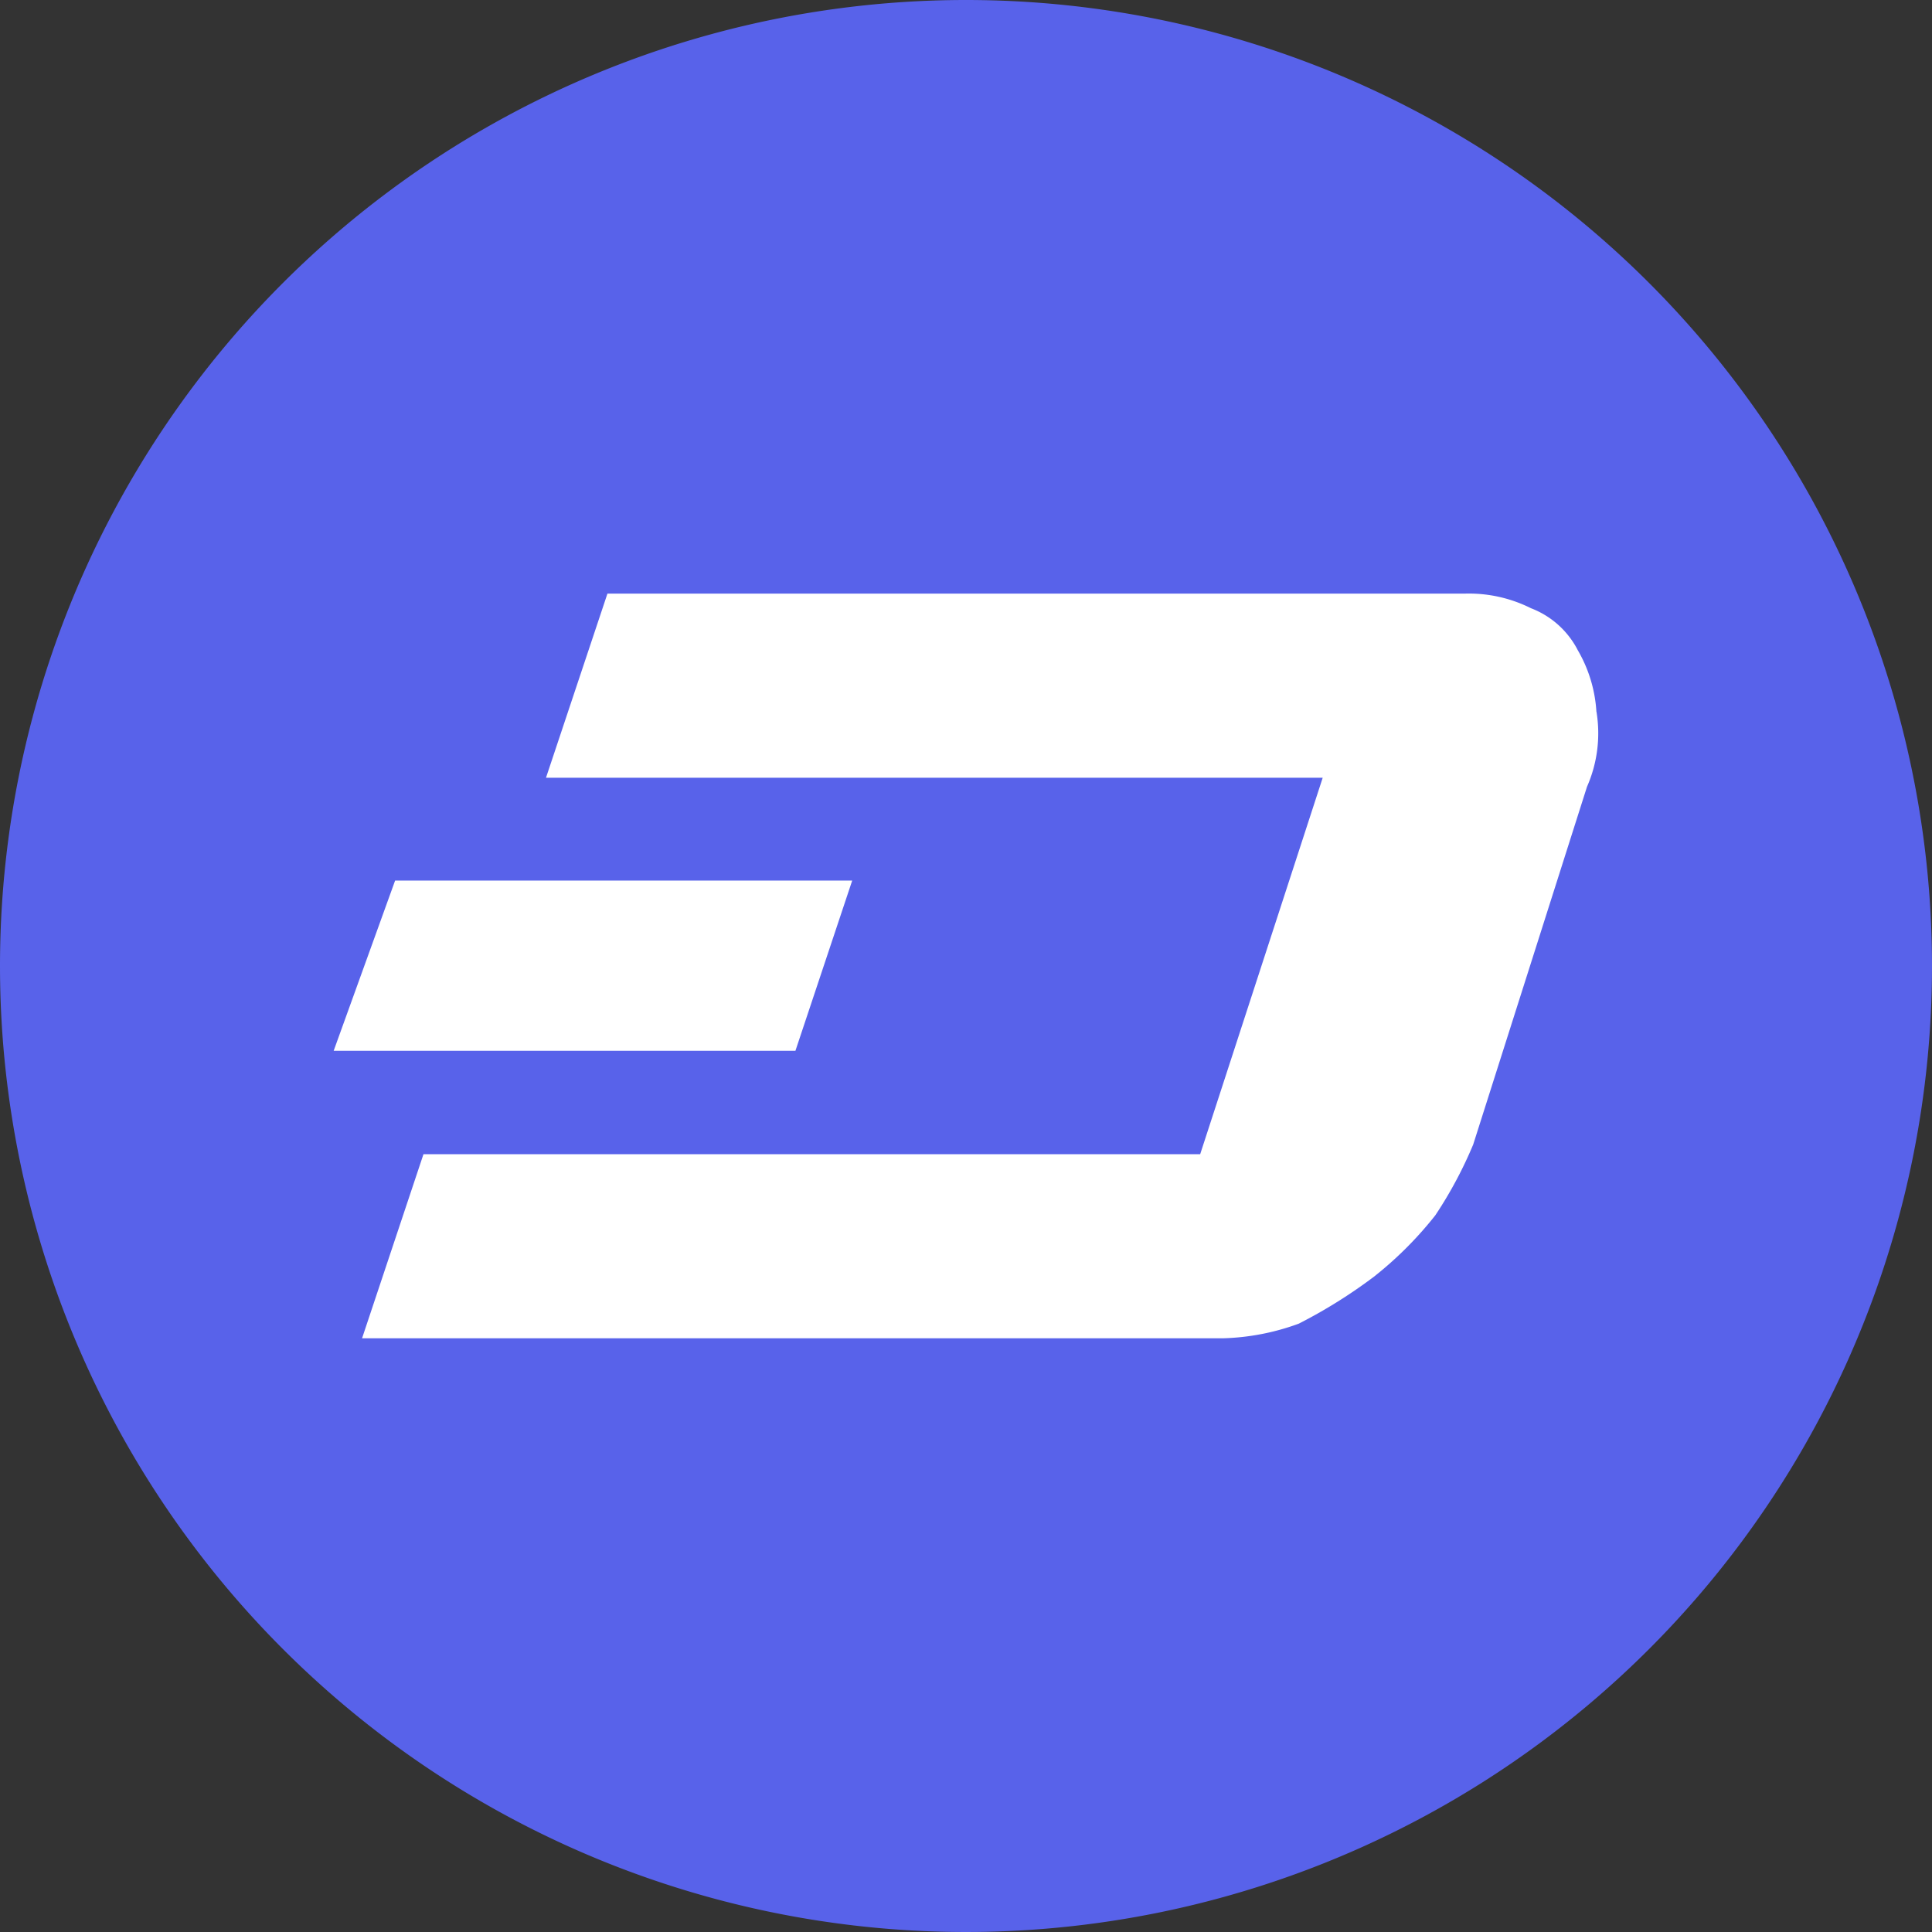 <svg xmlns="http://www.w3.org/2000/svg" xmlns:xlink="http://www.w3.org/1999/xlink" viewBox="-3037.494 -5546.229 52.982 52.982">
  <rect x="-3037.494" y="-5546.229" width="52.982" height="52.982" fill="#333333" stroke="none"/>
  <defs>
    <style>
      .cls-1 {
        fill: #a4e375;
      }

      .cls-2 {
        clip-path: url(#clip-path);
      }

      .cls-3 {
        fill: #5862ea;
      }

      .cls-4 {
        fill: #fff;
      }
    </style>
    <clipPath id="clip-path">
      <rect id="Rectangle-path" class="cls-1" width="52.982" height="52.982" rx="5" transform="translate(317.506 753.771)"/>
    </clipPath>
  </defs>
  <g id="Mask_Group_3" data-name="Mask Group 3" class="cls-2" transform="translate(-3355 -6300)">
    <g id="dash-3" transform="translate(317.506 753.771)">
      <g id="Group_207" data-name="Group 207">
        <path id="Path_136" data-name="Path 136" class="cls-3" d="M26.491,0A26.491,26.491,0,1,1,0,26.491,26.491,26.491,0,0,1,26.491,0Z"/>
        <g id="Group_206" data-name="Group 206">
          <path id="Path_125" data-name="Path 125" class="cls-4" d="M43.779,19.519a3.805,3.805,0,0,0-.509-1.685,2.412,2.412,0,0,0-1.287-1.155,3.8,3.8,0,0,0-1.812-.4H16.658l-1.685,5.049h21.3L32.913,31.652h-21.3L9.929,36.7H33.554a6.526,6.526,0,0,0,2.061-.4,13.928,13.928,0,0,0,2.061-1.287,10.138,10.138,0,0,0,1.685-1.685A11.449,11.449,0,0,0,40.4,31.387l3.121-9.812a3.639,3.639,0,0,0,.26-2.056Z"/>
          <path id="Path_126" data-name="Path 126" class="cls-4" d="M23.37,24.149H10.835L9.15,28.817H21.813Z"/>
        </g>
      </g>
    </g>
  </g>
</svg>
